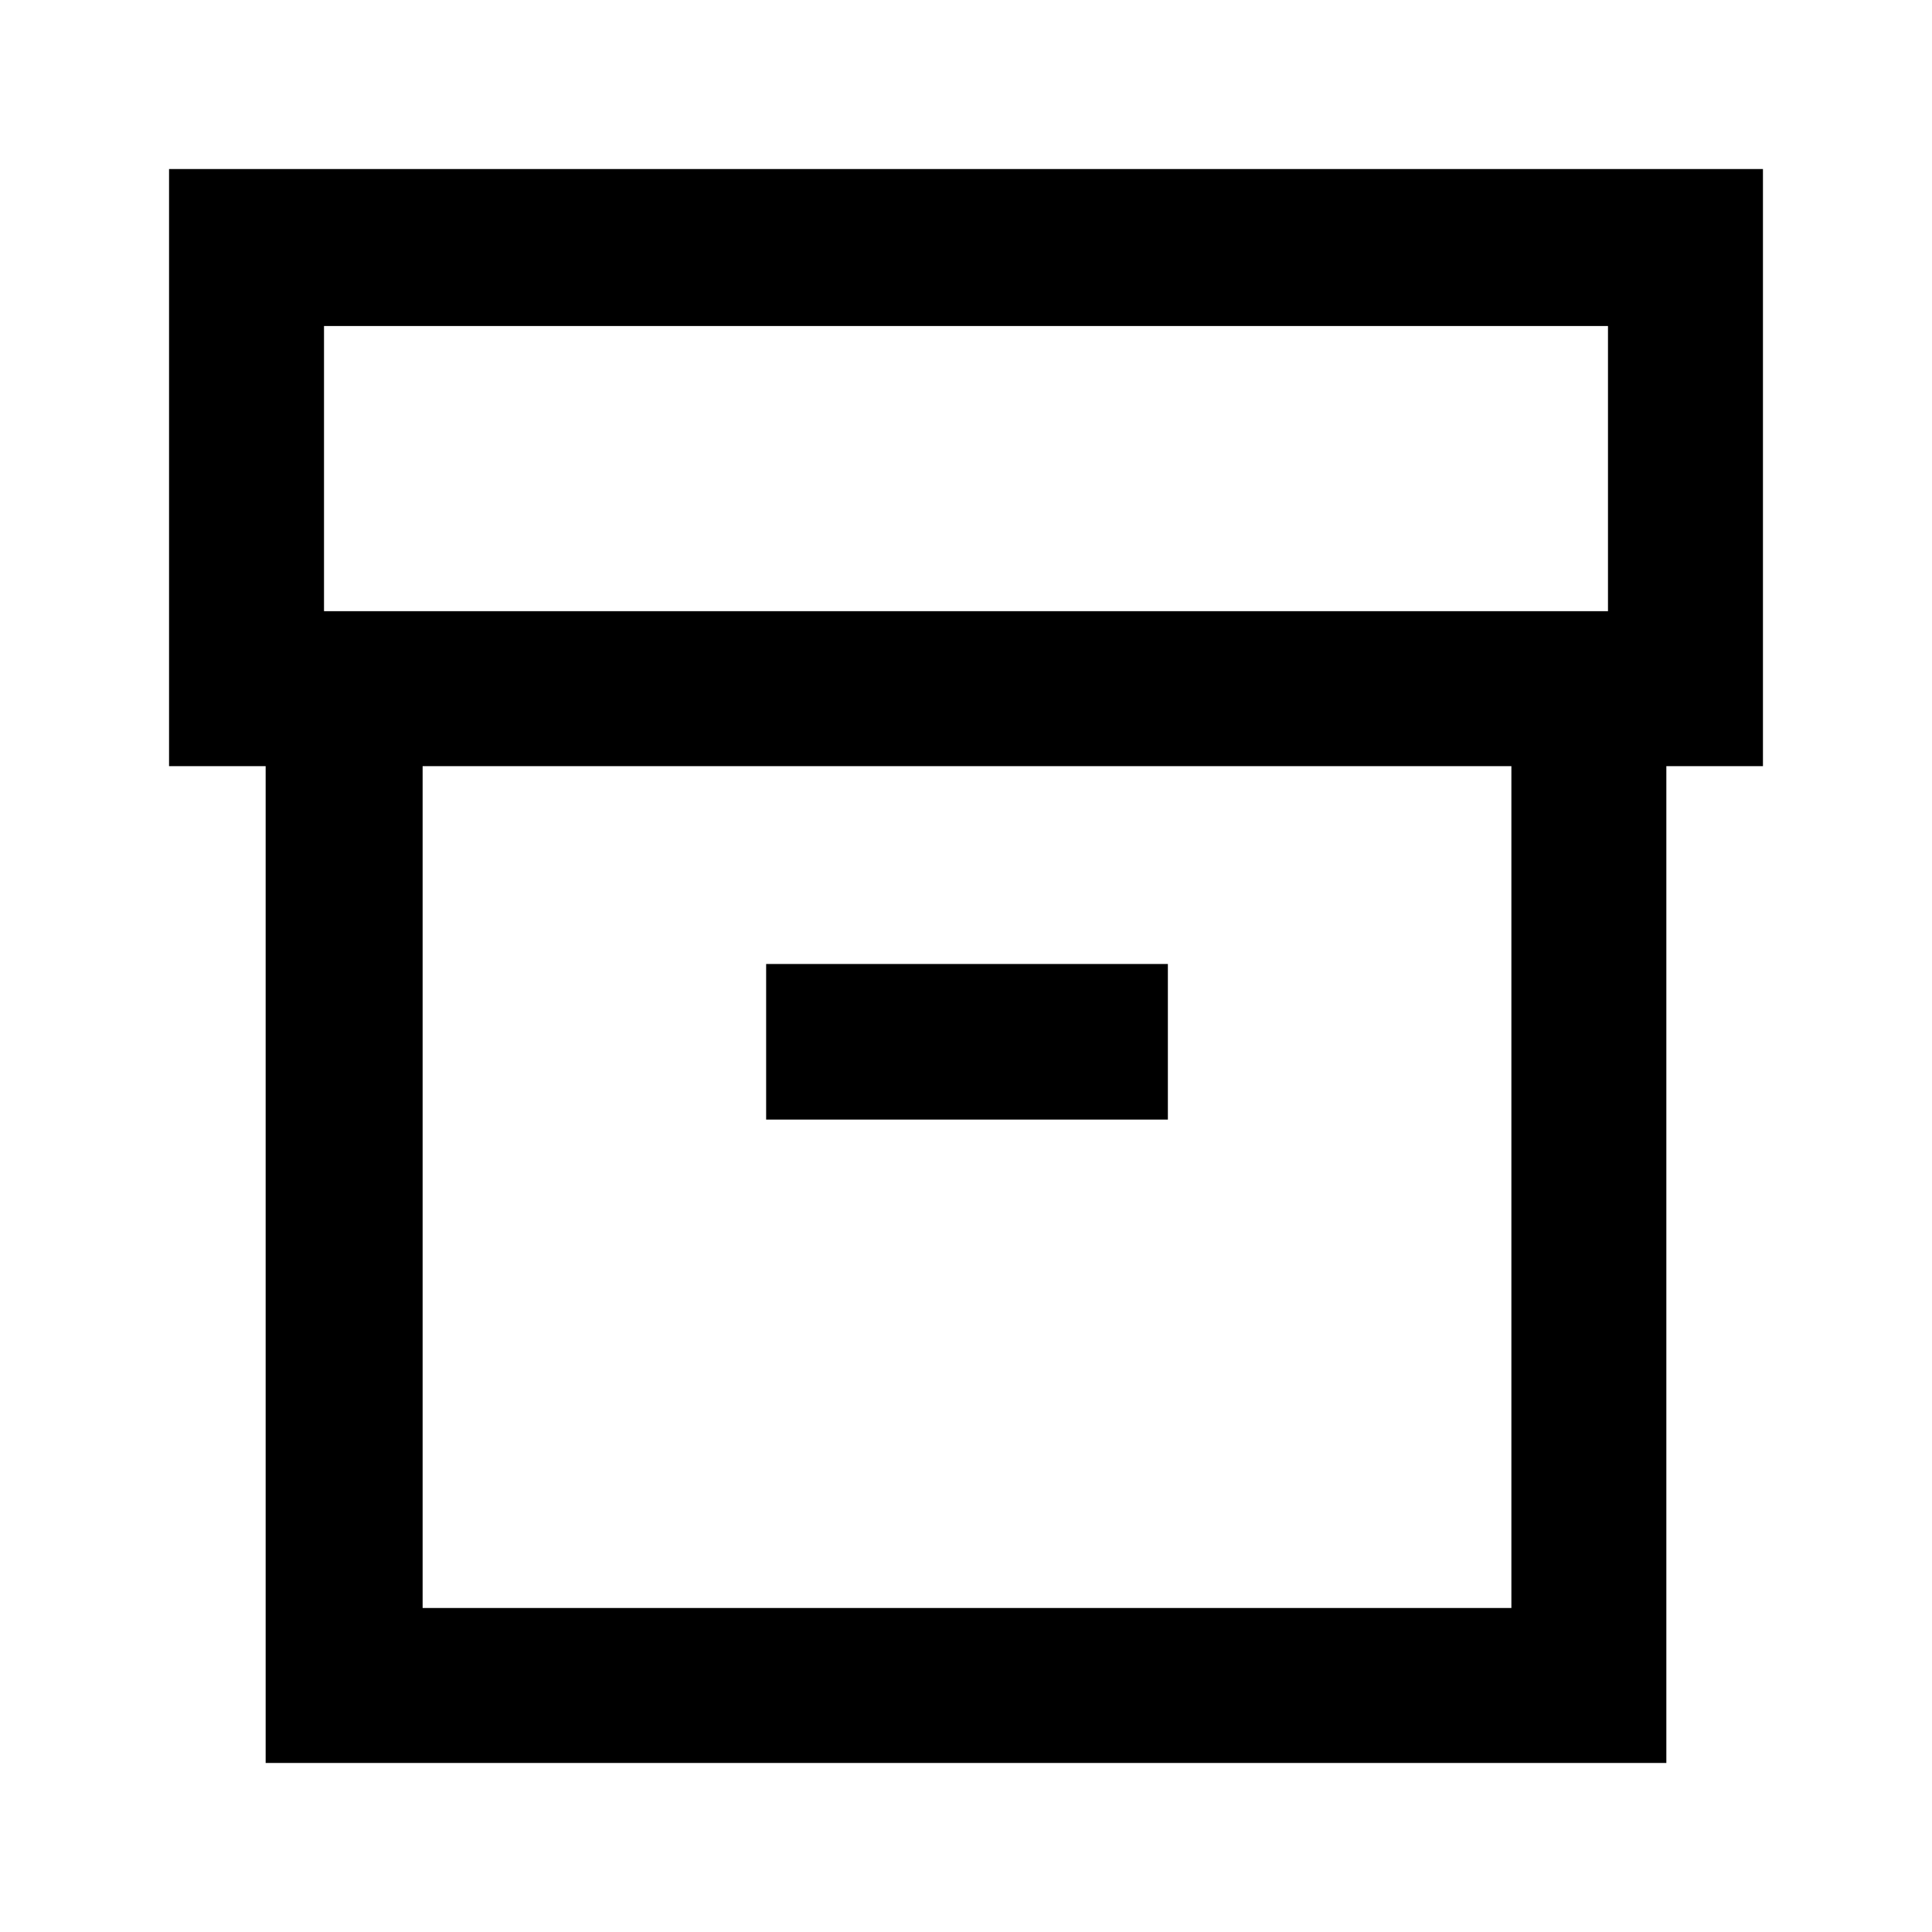 <svg xmlns="http://www.w3.org/2000/svg" height="20" viewBox="0 -960 960 960" width="20"><path d="M132-84v-495.31H84V-876h792v296.69h-48V-84H132Zm78-77h541v-418.31H210V-161Zm-49-495.31h638V-798H161v141.69Zm219.69 252.62h199.62V-481H380.69v77.31ZM481-370.15Z"/></svg>